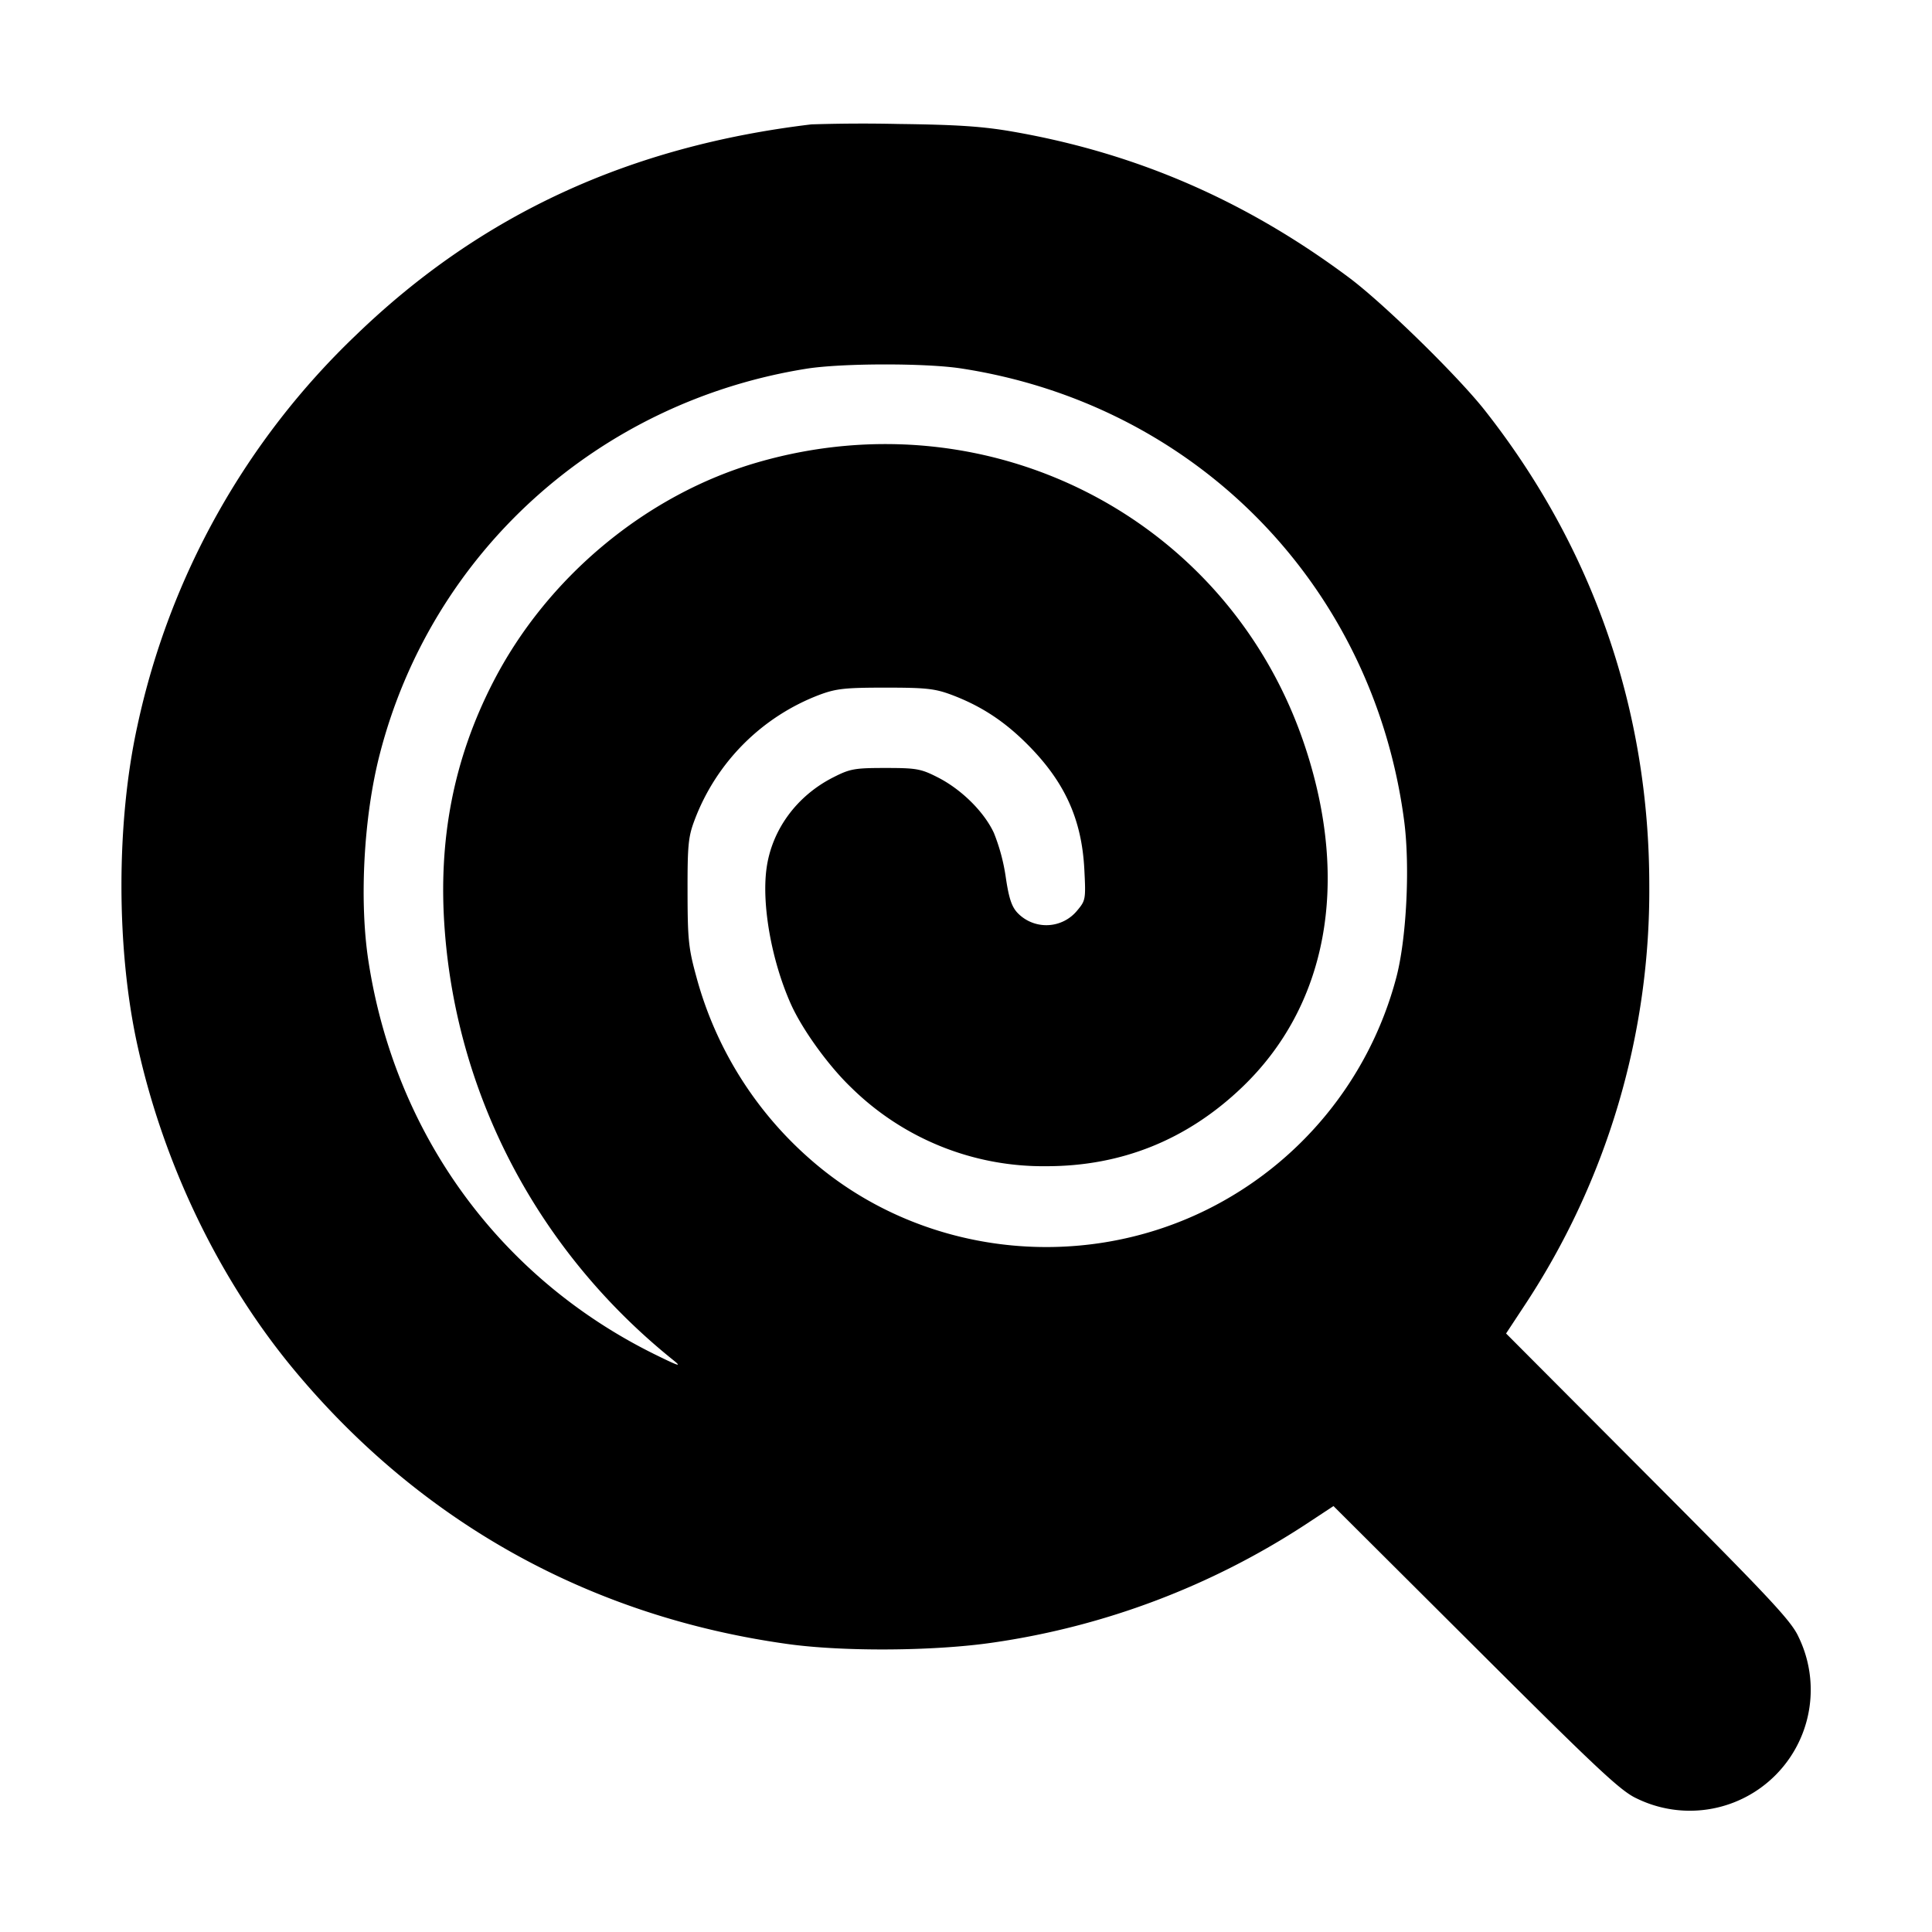 <svg xmlns="http://www.w3.org/2000/svg" width="24" height="24" fill="none" stroke="currentColor" stroke-linecap="round" stroke-linejoin="round" stroke-width="3"><path fill="#000" fill-rule="evenodd" stroke="none" d="M10.08 1.545c-2.267.271-4.109 1.123-5.653 2.613A9.45 9.45 0 0 0 1.706 9.02c-.263 1.198-.263 2.762 0 3.96.327 1.492 1.027 2.938 1.968 4.062 1.574 1.881 3.668 3.04 6.106 3.38.699.098 1.838.089 2.56-.018a9.6 9.6 0 0 0 3.876-1.465l.349-.23 1.77 1.764c1.525 1.521 1.801 1.779 1.999 1.869a1.502 1.502 0 0 0 2.008-2.008c-.09-.198-.348-.474-1.869-1.999l-1.764-1.77.23-.349A9.35 9.35 0 0 0 20.488 11c0-2.175-.697-4.19-2.038-5.896-.336-.429-1.262-1.334-1.69-1.654-1.28-.956-2.643-1.548-4.18-1.815-.373-.065-.689-.086-1.42-.095a20 20 0 0 0-1.08.005m1.86 3.032c2.917.448 5.115 2.691 5.502 5.613.077.576.029 1.495-.101 1.969a4.5 4.5 0 0 1-2.351 2.869c-1.614.798-3.581.549-4.92-.623a4.6 4.6 0 0 1-1.418-2.265c-.099-.36-.11-.466-.111-1.06-.001-.587.009-.686.089-.897a2.67 2.67 0 0 1 1.553-1.553c.205-.076.316-.088.817-.088s.612.012.817.088c.365.137.654.325.941.612.467.466.68.933.712 1.559.019.369.016.385-.088.509a.495.495 0 0 1-.743.029c-.072-.077-.107-.183-.145-.442a2.4 2.4 0 0 0-.147-.549c-.122-.264-.405-.543-.699-.692-.208-.106-.264-.116-.648-.116s-.44.01-.648.116c-.455.23-.765.653-.83 1.133-.061.45.062 1.141.299 1.676.14.317.468.772.751 1.043a3.4 3.4 0 0 0 2.428.979c.933 0 1.747-.328 2.428-.979 1.056-1.009 1.342-2.533.79-4.215-.928-2.835-3.909-4.389-6.808-3.549-1.38.4-2.616 1.427-3.285 2.731-.49.953-.686 1.959-.6 3.084.157 2.082 1.177 4.001 2.835 5.334.117.093.078.081-.231-.071-1.925-.952-3.222-2.735-3.552-4.882-.116-.751-.059-1.797.14-2.569.644-2.508 2.714-4.378 5.303-4.791.436-.069 1.478-.071 1.92-.003"/></svg>
